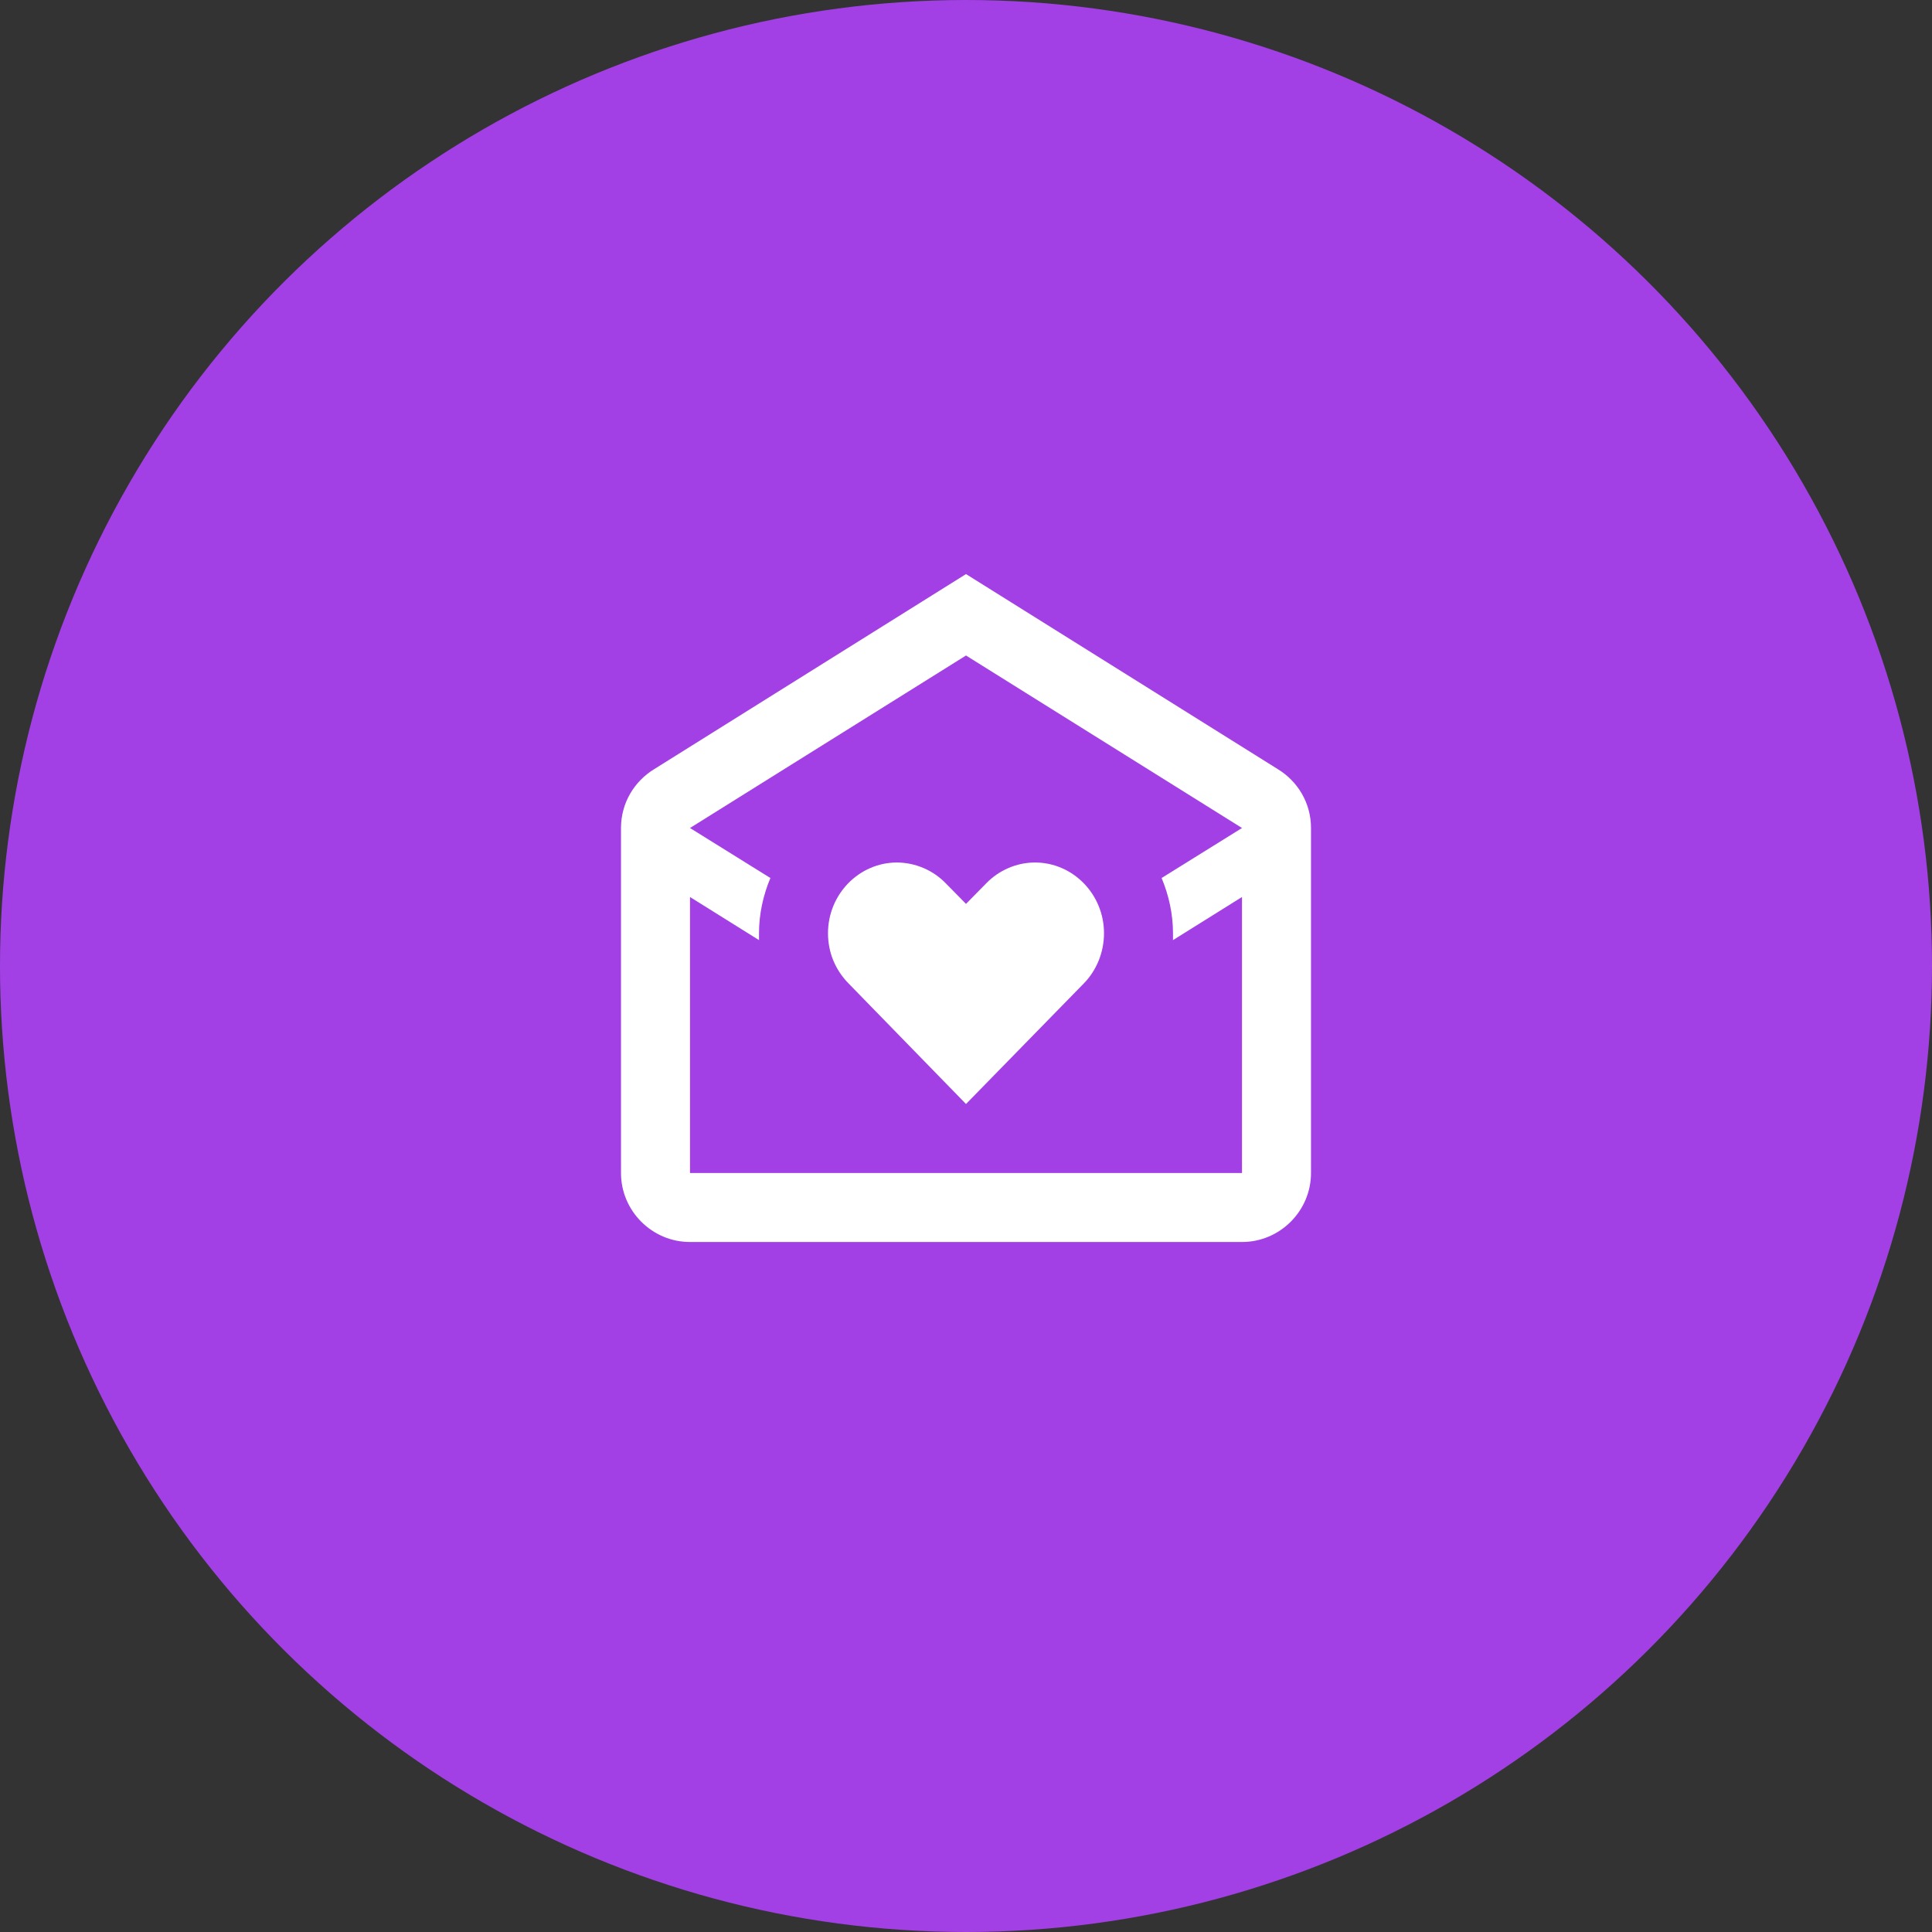<svg width="70" height="70" viewBox="0 0 70 70" fill="none" xmlns="http://www.w3.org/2000/svg">
<rect x="0" y="0" width="70" height="70" fill="#333333" stroke="none"/>
<circle cx="35" cy="35" r="35" transform="rotate(90 35 35)" fill="#A240E5"/>
<path d="M32.5 31.25C31.125 31.25 30 32.4 30 33.812C30 34.525 30.275 35.15 30.738 35.625L35 40L39.275 35.625C39.725 35.162 40 34.512 40 33.812C40 32.4 38.875 31.25 37.5 31.25C36.825 31.25 36.188 31.537 35.737 32L35 32.75L34.275 32.012C34.045 31.773 33.769 31.583 33.465 31.452C33.16 31.321 32.832 31.252 32.5 31.25ZM35 20.8L46.288 27.862C47.013 28.3 47.5 29.087 47.5 30V42.5C47.5 43.875 46.375 45 45 45H25C23.625 45 22.5 43.875 22.5 42.5V30C22.5 29.087 22.988 28.3 23.712 27.862L35 20.8ZM25 32.5V42.5H45V32.5L42.5 34.062V33.812C42.5 33.125 42.35 32.437 42.087 31.812L45 30L35 23.75L25 30L27.913 31.812C27.65 32.437 27.5 33.125 27.5 33.812V34.062L25 32.5Z" fill="white"/>
</svg>